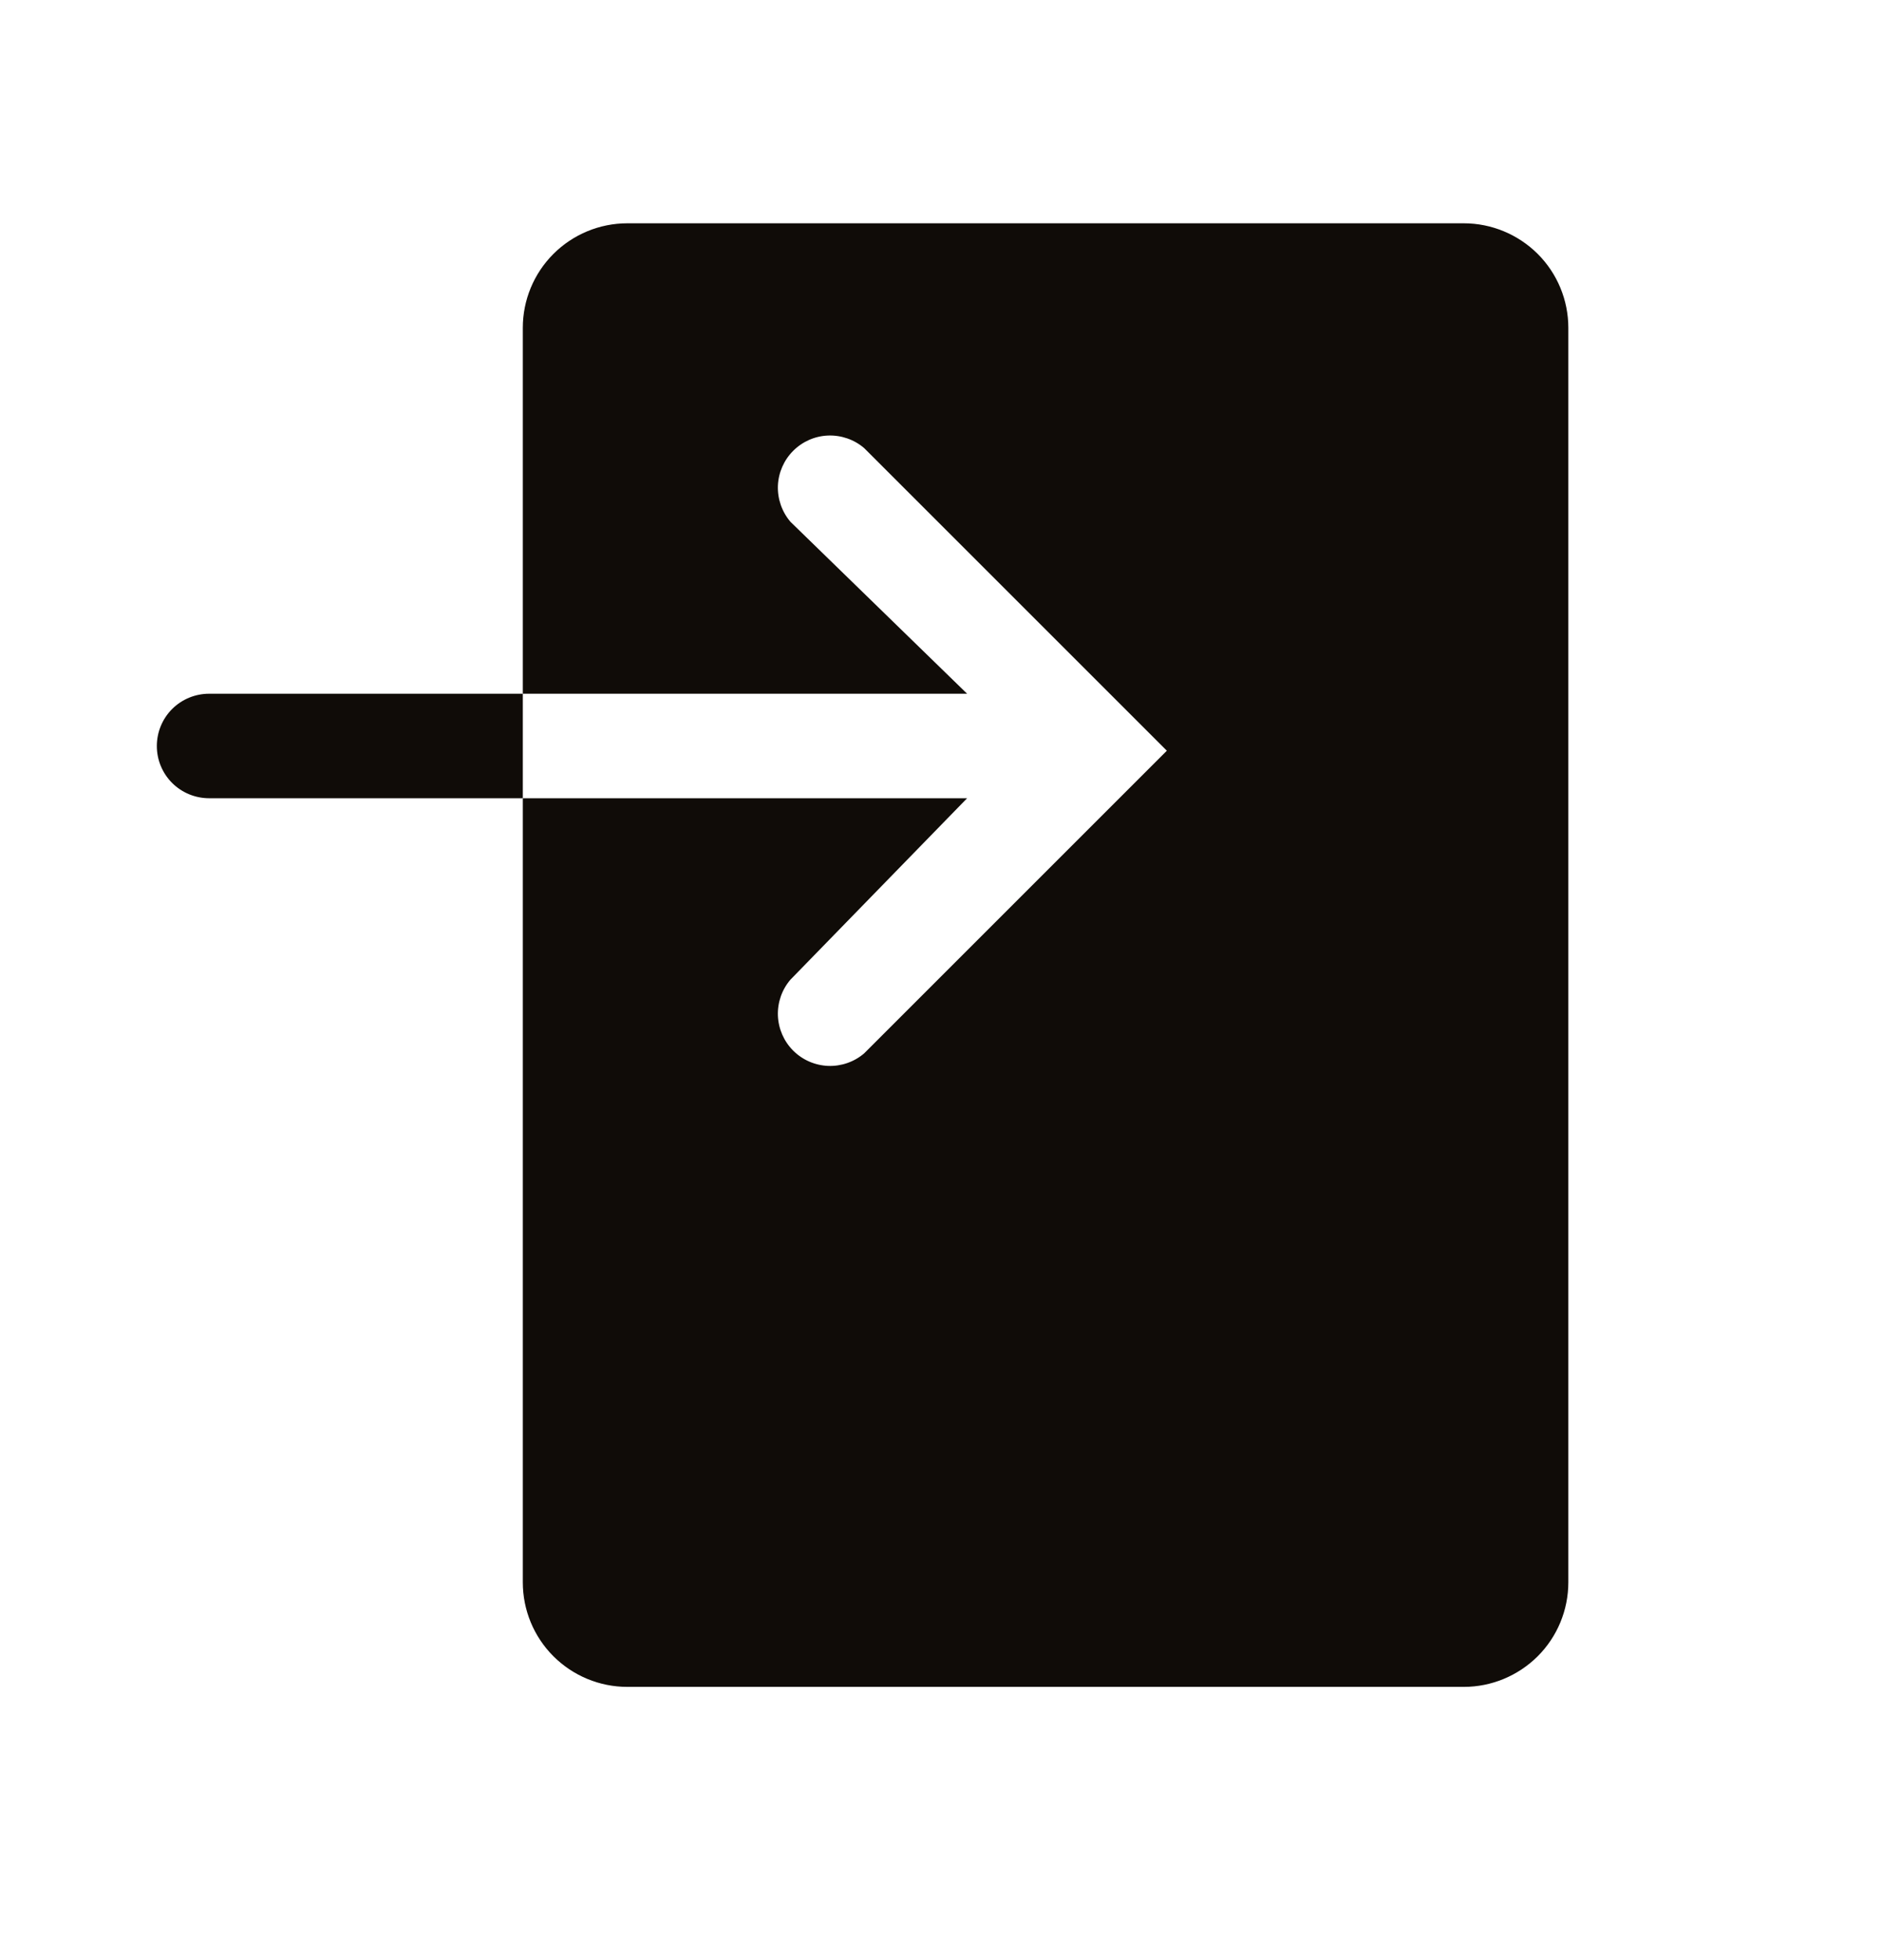 <svg width="24" height="25" viewBox="0 0 24 25" fill="none" xmlns="http://www.w3.org/2000/svg">
<path d="M18.667 2.848H8C7.646 2.848 7.307 2.989 7.057 3.239C6.807 3.489 6.667 3.828 6.667 4.181V8.848H12.333L10.08 6.655C9.971 6.527 9.914 6.363 9.92 6.195C9.927 6.028 9.996 5.869 10.115 5.75C10.234 5.631 10.393 5.561 10.561 5.555C10.728 5.549 10.893 5.606 11.02 5.715L14.88 9.575L11.02 13.435C10.893 13.544 10.728 13.601 10.561 13.595C10.393 13.588 10.234 13.519 10.115 13.4C9.996 13.281 9.927 13.122 9.92 12.954C9.914 12.786 9.971 12.622 10.08 12.495L12.333 10.181H6.667V20.181C6.667 20.535 6.807 20.874 7.057 21.124C7.307 21.374 7.646 21.515 8 21.515H18.667C19.02 21.515 19.359 21.374 19.61 21.124C19.86 20.874 20 20.535 20 20.181V4.181C20 3.828 19.86 3.489 19.61 3.239C19.359 2.989 19.02 2.848 18.667 2.848V2.848Z" fill="#100C08"/>
<path d="M6.667 8.848H2.667C2.49 8.848 2.32 8.918 2.195 9.043C2.07 9.168 2 9.338 2 9.515C2 9.692 2.07 9.861 2.195 9.986C2.32 10.111 2.49 10.181 2.667 10.181H6.667V8.848Z" fill="#100C08"/>
</svg>
